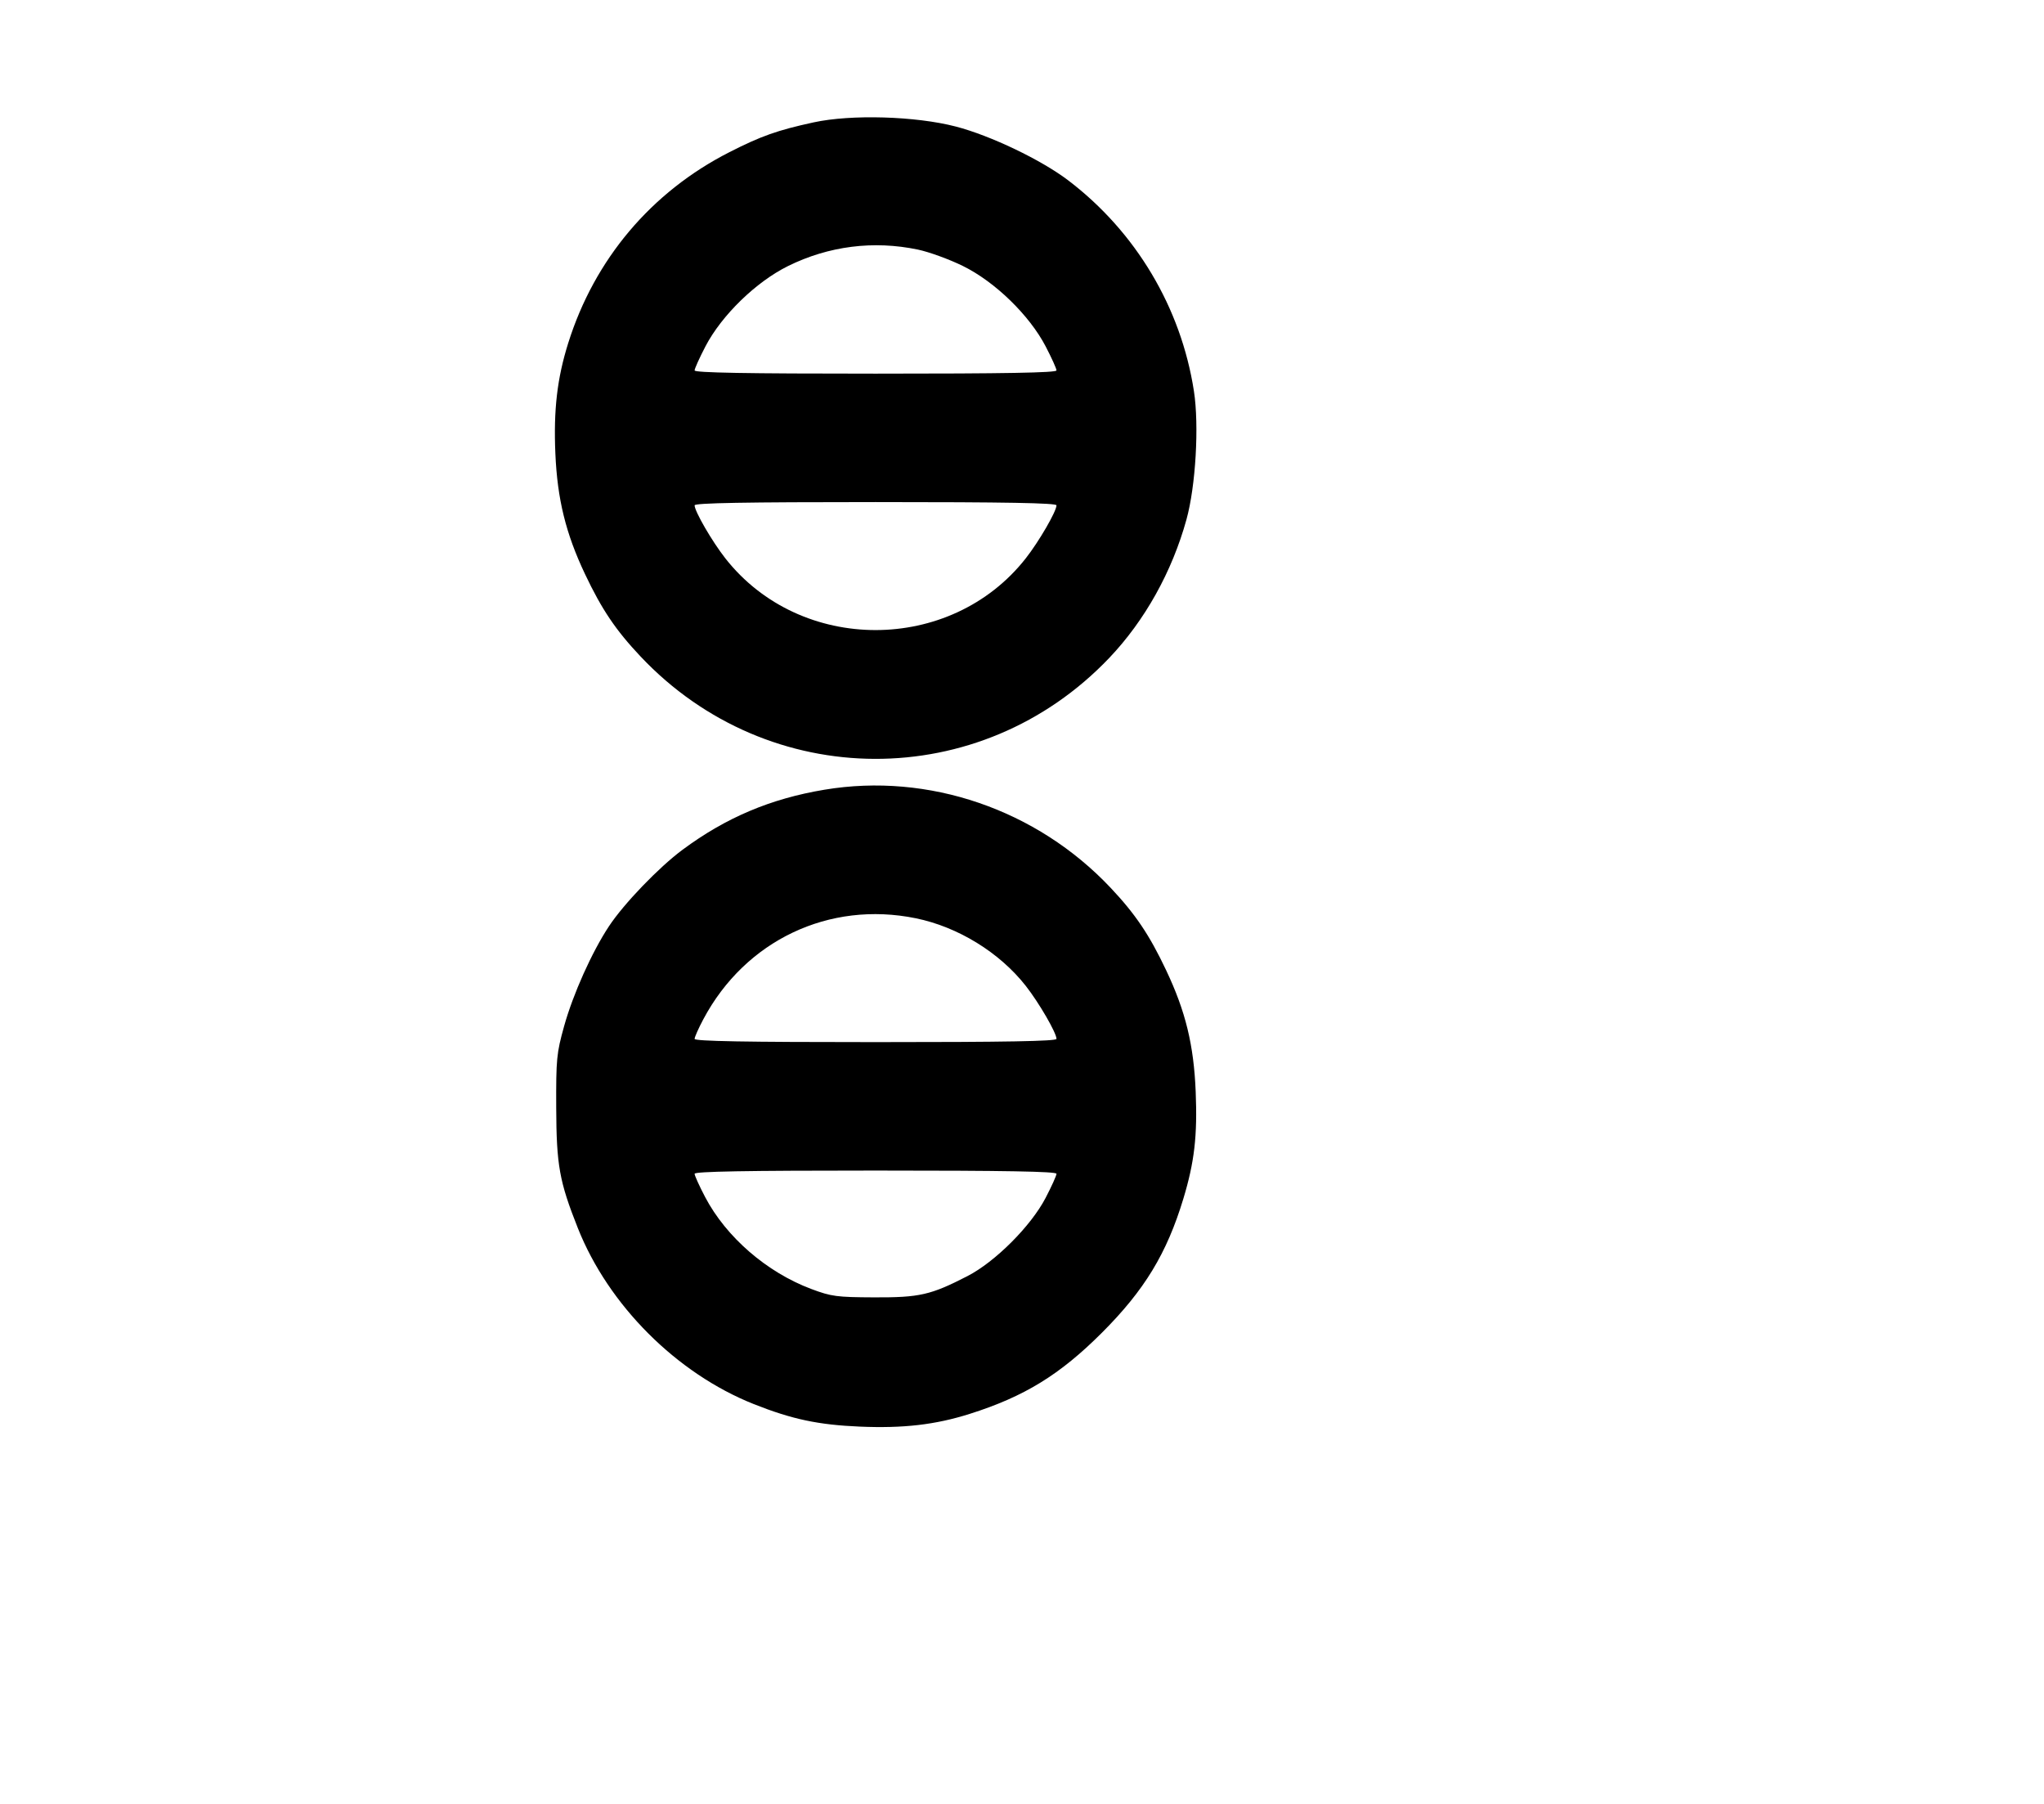 <svg width="136mm" height="120mm" version="1.1" viewBox="0 0 600 529.412" xmlns="http://www.w3.org/2000/svg"><path d="M238.835 35.913 C 228.201 38.226,223.423 39.916,214.116 44.657 C 191.195 56.330,174.526 76.065,166.796 100.683 C 163.546 111.030,162.470 120.293,163.026 133.127 C 163.607 146.517,166.078 156.559,171.725 168.481 C 176.647 178.871,180.747 184.950,188.046 192.682 C 225.687 232.559,287.841 232.747,325.605 193.097 C 336.048 182.133,344.049 167.792,348.278 152.463 C 350.992 142.623,352.023 124.890,350.468 114.798 C 346.689 90.274,333.413 68.021,313.552 52.923 C 305.648 46.914,290.750 39.784,280.569 37.138 C 268.776 34.074,249.844 33.517,238.835 35.913 M269.432 73.247 C 272.730 73.937,278.701 76.115,282.700 78.087 C 292.089 82.715,302.179 92.524,306.934 101.644 C 308.689 105.011,310.125 108.192,310.125 108.712 C 310.125 109.391,295.178 109.658,257.010 109.658 C 218.842 109.658,203.895 109.391,203.895 108.712 C 203.895 108.192,205.331 105.011,207.086 101.644 C 211.837 92.530,221.929 82.718,231.320 78.081 C 243.241 72.195,256.416 70.524,269.432 73.247 M310.125 148.303 C 310.125 150.055,304.998 158.897,301.110 163.852 C 279.068 191.935,234.952 191.935,212.910 163.852 C 209.022 158.897,203.895 150.055,203.895 148.303 C 203.895 147.617,218.661 147.352,257.010 147.352 C 295.359 147.352,310.125 147.617,310.125 148.303 M242.018 231.764 C 226.202 234.398,213.106 239.935,200.378 249.368 C 193.405 254.535,183.150 265.192,178.759 271.833 C 173.747 279.414,168.223 291.719,165.586 301.180 C 163.379 309.097,163.216 310.783,163.272 325.118 C 163.339 341.990,164.196 346.757,169.617 360.412 C 178.611 383.064,198.636 403.088,221.287 412.082 C 232.485 416.528,240.215 418.169,252.388 418.684 C 265.172 419.226,274.541 418.142,284.629 414.955 C 300.648 409.895,311.121 403.469,323.456 391.135 C 335.960 378.631,342.486 367.898,347.354 351.832 C 350.618 341.060,351.513 333.314,350.987 320.406 C 350.426 306.662,348.029 296.818,342.295 284.714 C 337.373 274.323,333.273 268.244,325.974 260.512 C 304.291 237.542,272.559 226.676,242.018 231.764 M268.826 269.495 C 281.200 272.020,293.402 279.521,301.110 289.342 C 304.998 294.297,310.125 303.139,310.125 304.891 C 310.125 305.578,295.359 305.842,257.010 305.842 C 218.661 305.842,203.895 305.578,203.895 304.891 C 203.895 304.368,205.057 301.759,206.478 299.093 C 218.799 275.976,243.387 264.303,268.826 269.495 M310.125 344.482 C 310.125 345.002,308.689 348.183,306.934 351.550 C 302.615 359.835,292.144 370.314,283.996 374.508 C 273.197 380.065,269.932 380.809,256.582 380.753 C 245.603 380.707,244.044 380.499,238.163 378.298 C 225.107 373.411,213.170 363.079,206.989 351.317 C 205.287 348.078,203.895 345.002,203.895 344.482 C 203.895 343.803,218.842 343.537,257.010 343.537 C 295.178 343.537,310.125 343.803,310.125 344.482 " stroke="none" fill-rule="evenodd" fill="black"></path></svg>